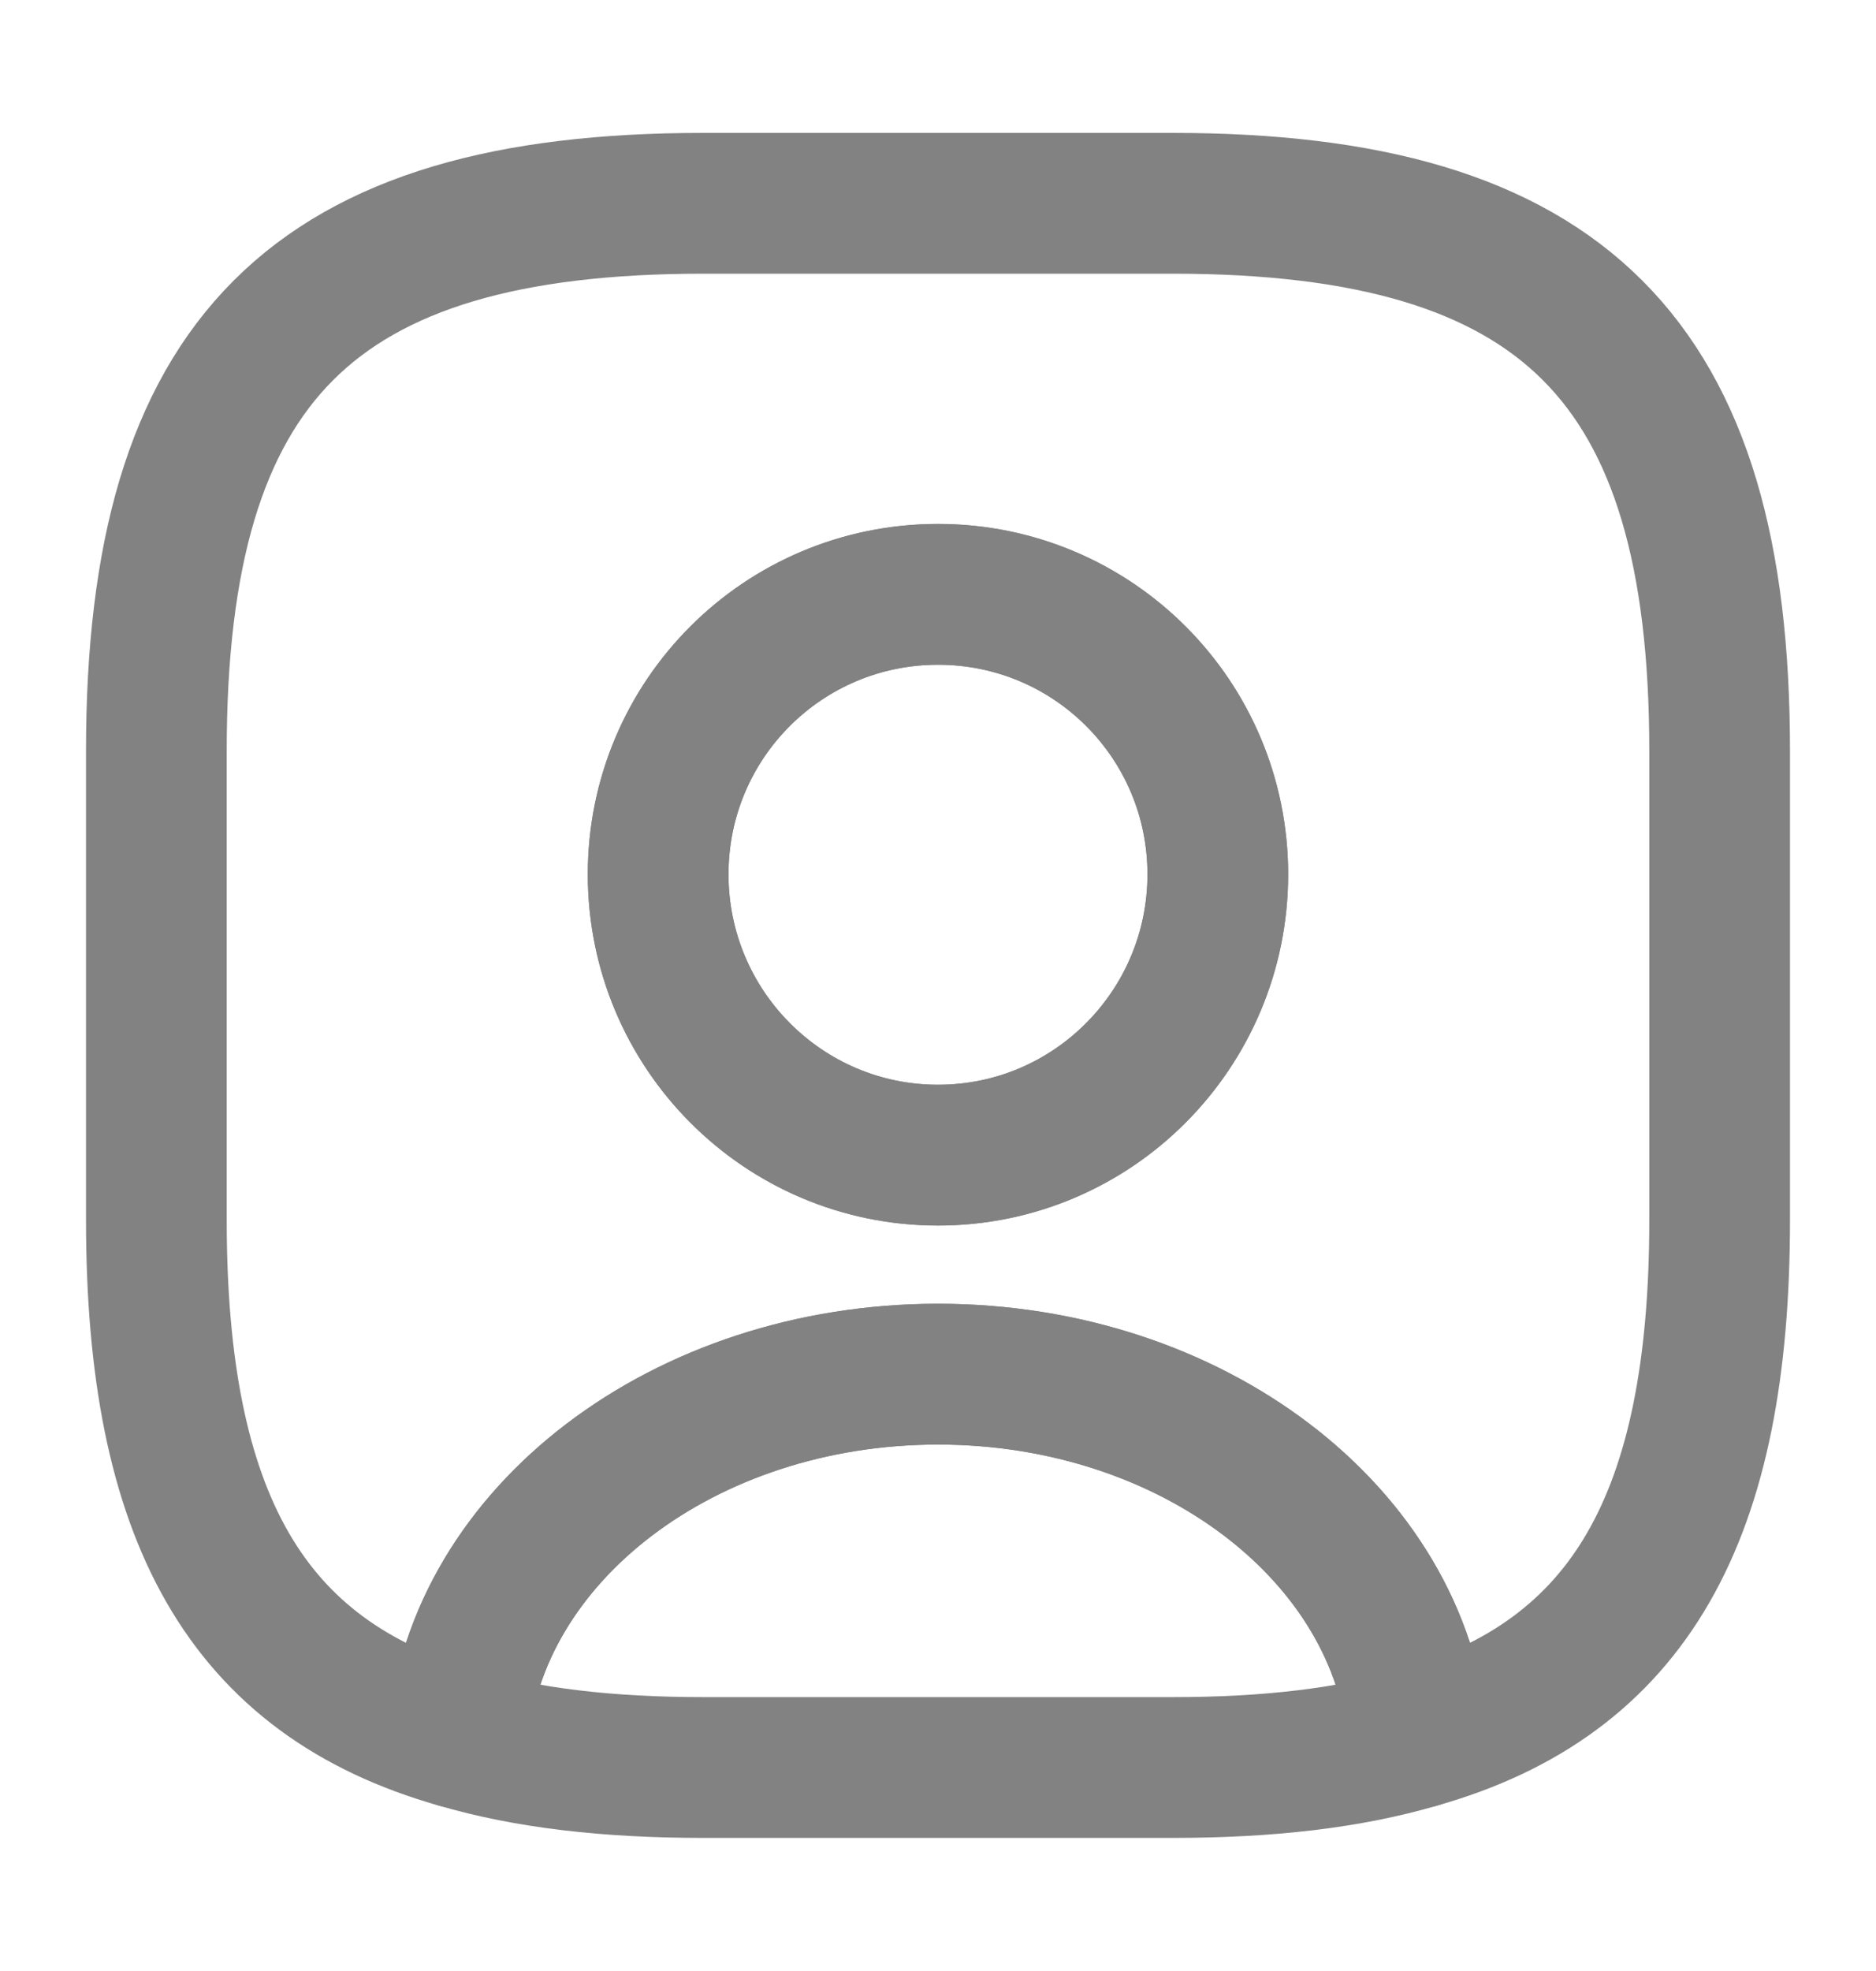 <svg width="20" height="21" viewBox="0 0 20 21" fill="none" xmlns="http://www.w3.org/2000/svg">
<path d="M15.117 18.516C14.383 18.732 13.517 18.832 12.5 18.832H7.5C6.483 18.832 5.617 18.732 4.883 18.516C5.067 16.349 7.292 14.641 10 14.641C12.708 14.641 14.933 16.349 15.117 18.516V18.516Z" stroke="#828282" stroke-width="1.5" stroke-linecap="round" stroke-linejoin="round"/>
<path d="M12.5 2.166H7.5C3.333 2.166 1.667 3.833 1.667 7.999V12.999C1.667 16.149 2.616 17.874 4.883 18.516C5.066 16.349 7.292 14.641 10 14.641C12.708 14.641 14.933 16.349 15.117 18.516C17.383 17.874 18.333 16.149 18.333 12.999V7.999C18.333 3.833 16.666 2.166 12.5 2.166ZM10 12.308C8.35 12.308 7.016 10.966 7.016 9.316C7.016 7.666 8.35 6.333 10 6.333C11.65 6.333 12.983 7.666 12.983 9.316C12.983 10.966 11.65 12.308 10 12.308Z" stroke="#828282" stroke-width="1.5" stroke-linecap="round" stroke-linejoin="round"/>
<path d="M12.983 9.315C12.983 10.965 11.65 12.307 10 12.307C8.35 12.307 7.017 10.965 7.017 9.315C7.017 7.665 8.35 6.332 10 6.332C11.65 6.332 12.983 7.665 12.983 9.315Z" stroke="#828282" stroke-width="1.5" stroke-linecap="round" stroke-linejoin="round"/>
</svg>
